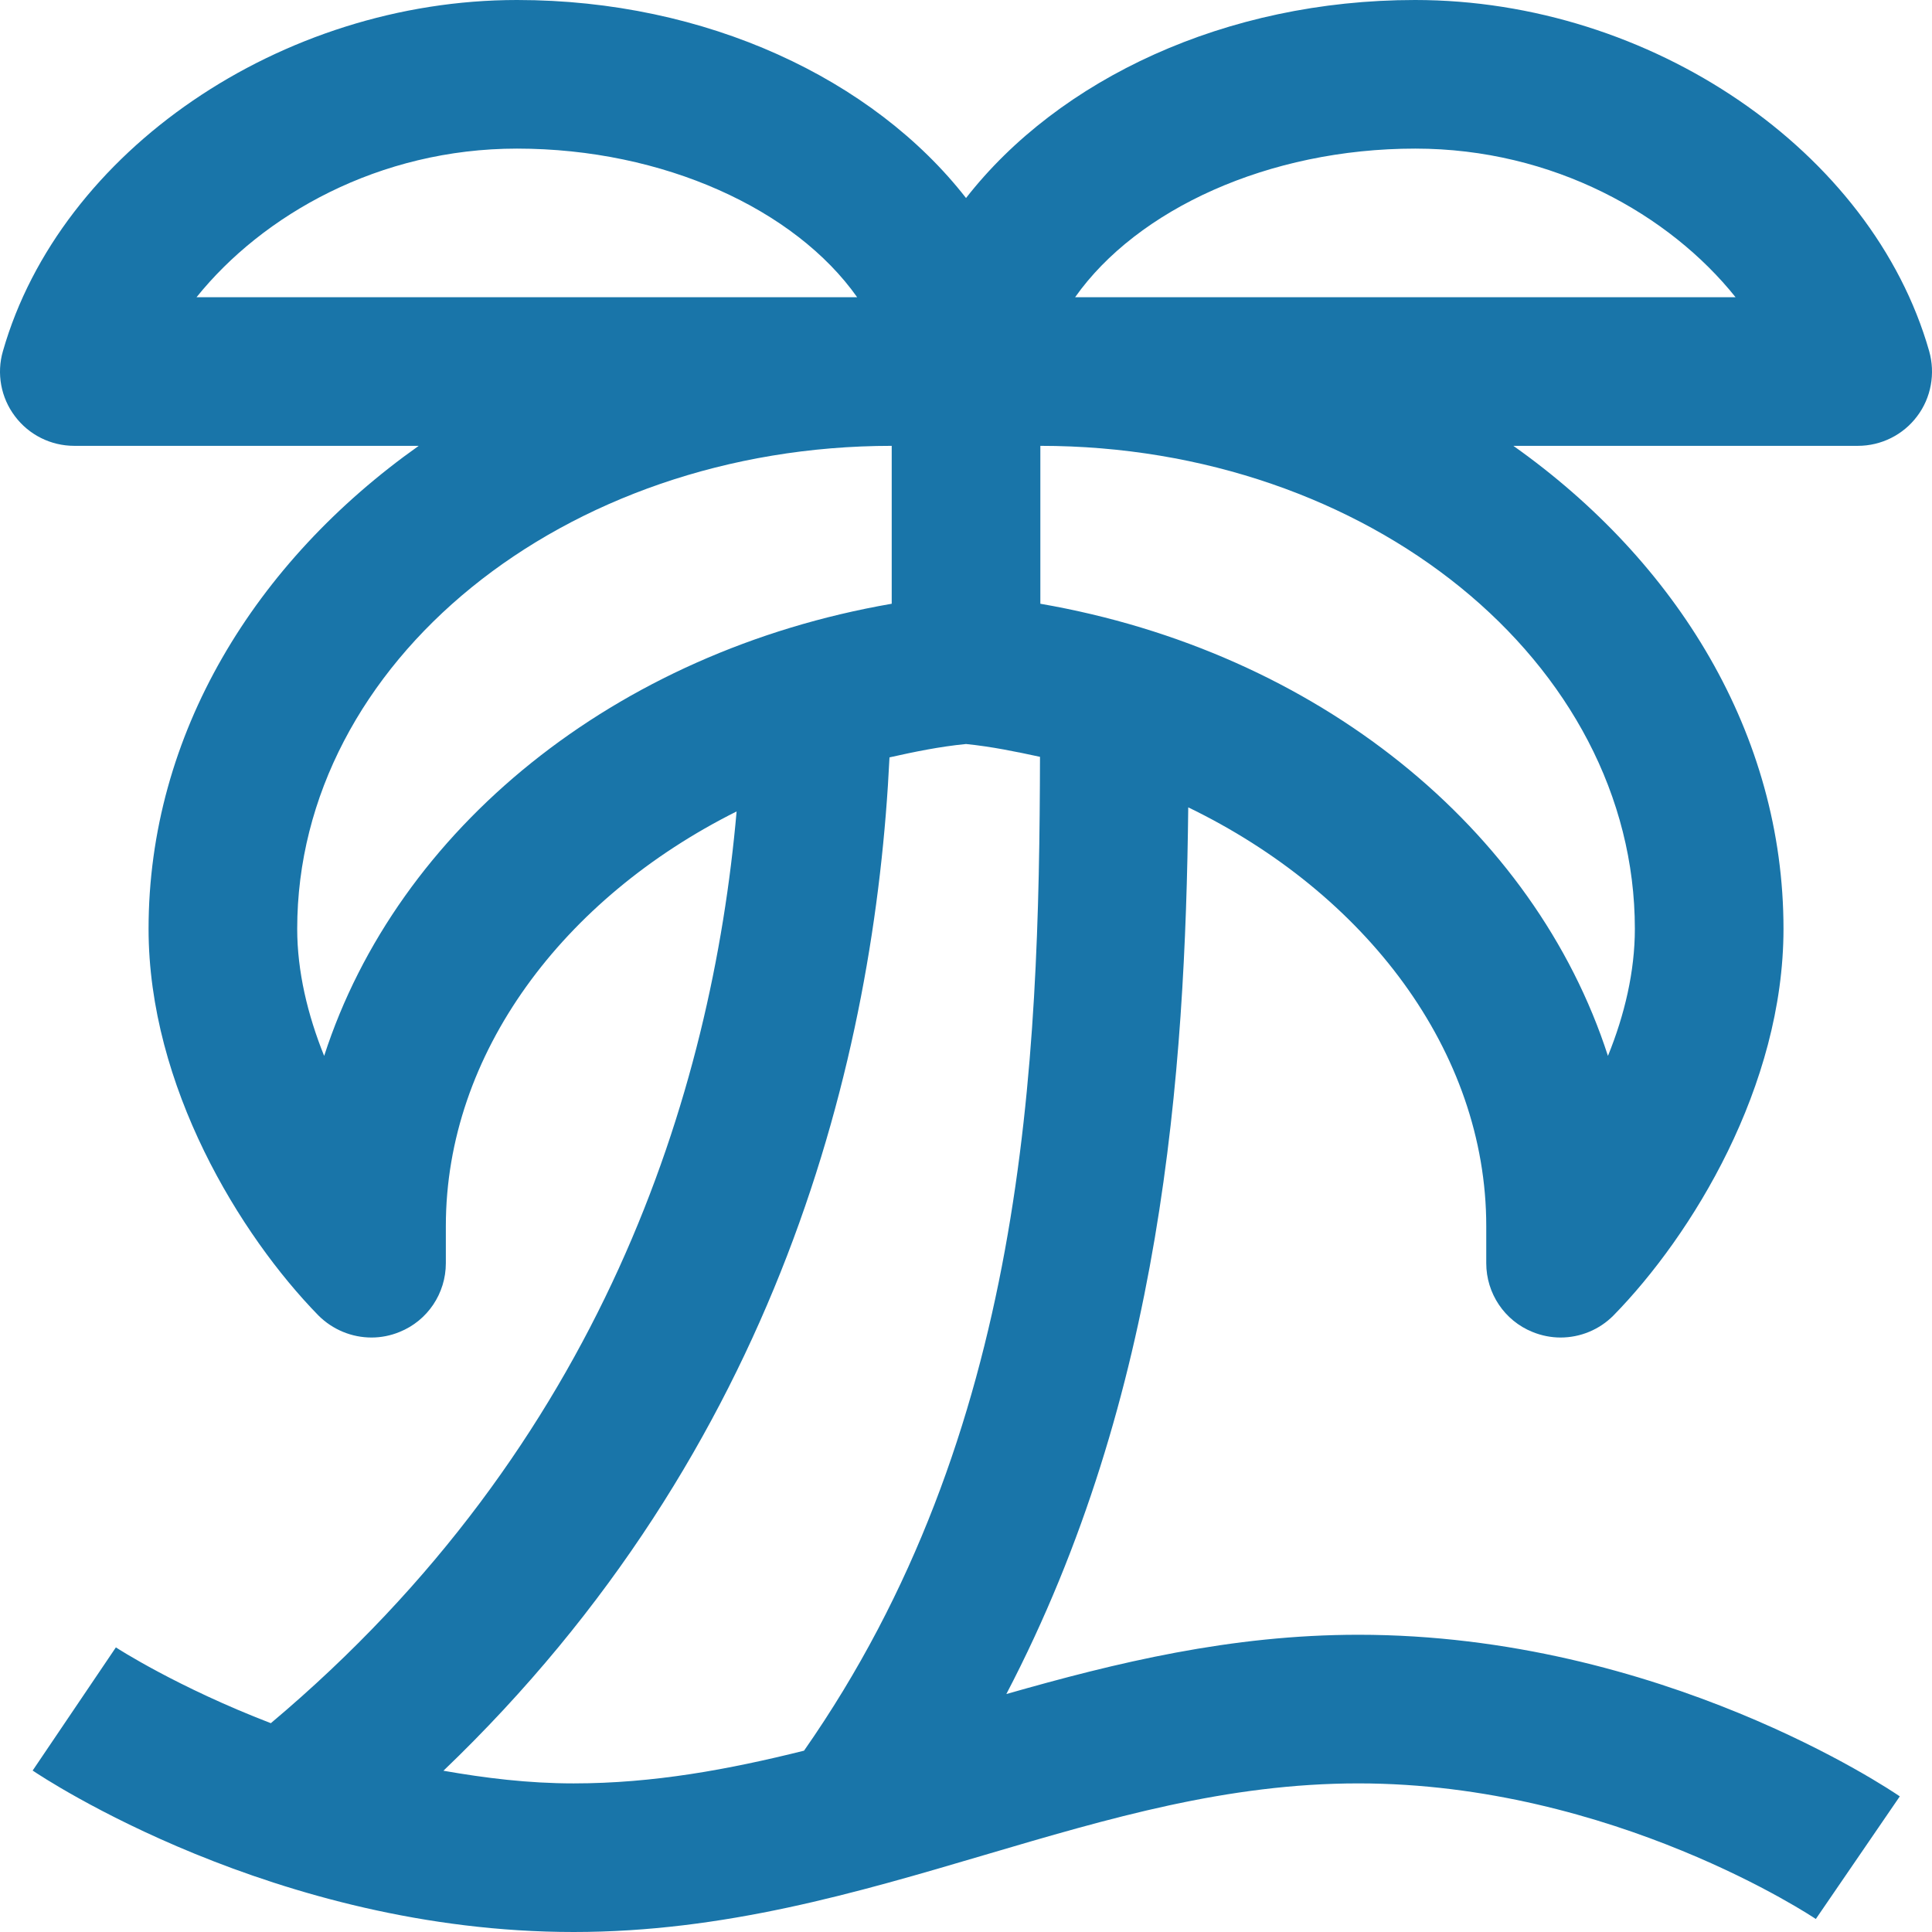 <svg width="60" height="60" viewBox="0 0 60 60" fill="none" xmlns="http://www.w3.org/2000/svg">
<path d="M59.537 12.929C59.975 12.352 60.108 11.596 59.912 10.904C58.14 4.69 51.269 0 43.947 0C38.062 0 32.88 2.458 30.001 6.15C27.122 2.458 21.941 0 16.056 0C8.734 0 1.868 4.69 0.091 10.904C-0.111 11.596 0.027 12.352 0.466 12.929C0.899 13.506 1.58 13.846 2.307 13.846H13.004C7.92 17.446 4.614 22.8 4.614 28.846C4.614 33.733 7.459 38.365 9.888 40.852C10.332 41.296 10.927 41.538 11.538 41.538C11.832 41.538 12.127 41.481 12.409 41.365C13.281 41.014 13.846 40.165 13.846 39.231V38.077C13.846 32.717 17.498 27.889 22.876 25.2C22.108 33.94 18.71 44.861 8.411 53.515C5.503 52.396 3.634 51.185 3.599 51.161L1.014 54.986C1.32 55.194 8.538 60 17.816 60C22.477 60 26.597 58.783 30.584 57.606C34.456 56.464 38.114 55.385 42.187 55.385C50.103 55.385 56.334 59.556 56.392 59.596L59 55.788C58.7 55.581 51.574 50.769 42.187 50.769C38.223 50.769 34.669 51.635 31.253 52.61C36.106 43.321 36.81 33.317 36.902 25.073C42.406 27.738 46.157 32.642 46.157 38.077V39.231C46.157 40.165 46.722 41.014 47.593 41.365C47.876 41.481 48.176 41.538 48.464 41.538C49.076 41.538 49.67 41.296 50.109 40.852C52.544 38.365 55.388 33.733 55.388 28.846C55.388 22.8 52.082 17.446 46.999 13.846H57.696C58.423 13.846 59.104 13.506 59.537 12.929ZM16.056 4.615C20.608 4.615 24.693 6.502 26.62 9.231H6.103C8.157 6.675 11.769 4.615 16.056 4.615ZM10.067 32.792C9.553 31.517 9.23 30.167 9.23 28.846C9.23 20.573 17.51 13.846 27.693 13.846V18.75C19.091 20.238 12.346 25.742 10.067 32.792ZM24.97 54.369C22.633 54.952 20.297 55.385 17.816 55.385C16.396 55.385 15.058 55.217 13.771 54.992C24.209 44.994 27.174 32.827 27.624 23.521C28.397 23.348 29.182 23.186 30.001 23.106C30.792 23.186 31.548 23.342 32.298 23.504C32.275 33.063 31.859 44.504 24.97 54.369ZM50.772 28.846C50.772 30.167 50.455 31.517 49.936 32.792C47.657 25.742 40.912 20.238 32.309 18.75V13.846C42.493 13.846 50.772 20.573 50.772 28.846ZM33.388 9.231C35.315 6.502 39.394 4.615 43.953 4.615C48.245 4.615 51.857 6.675 53.9 9.231H33.388Z" fill="#1975A9"/>
</svg>
